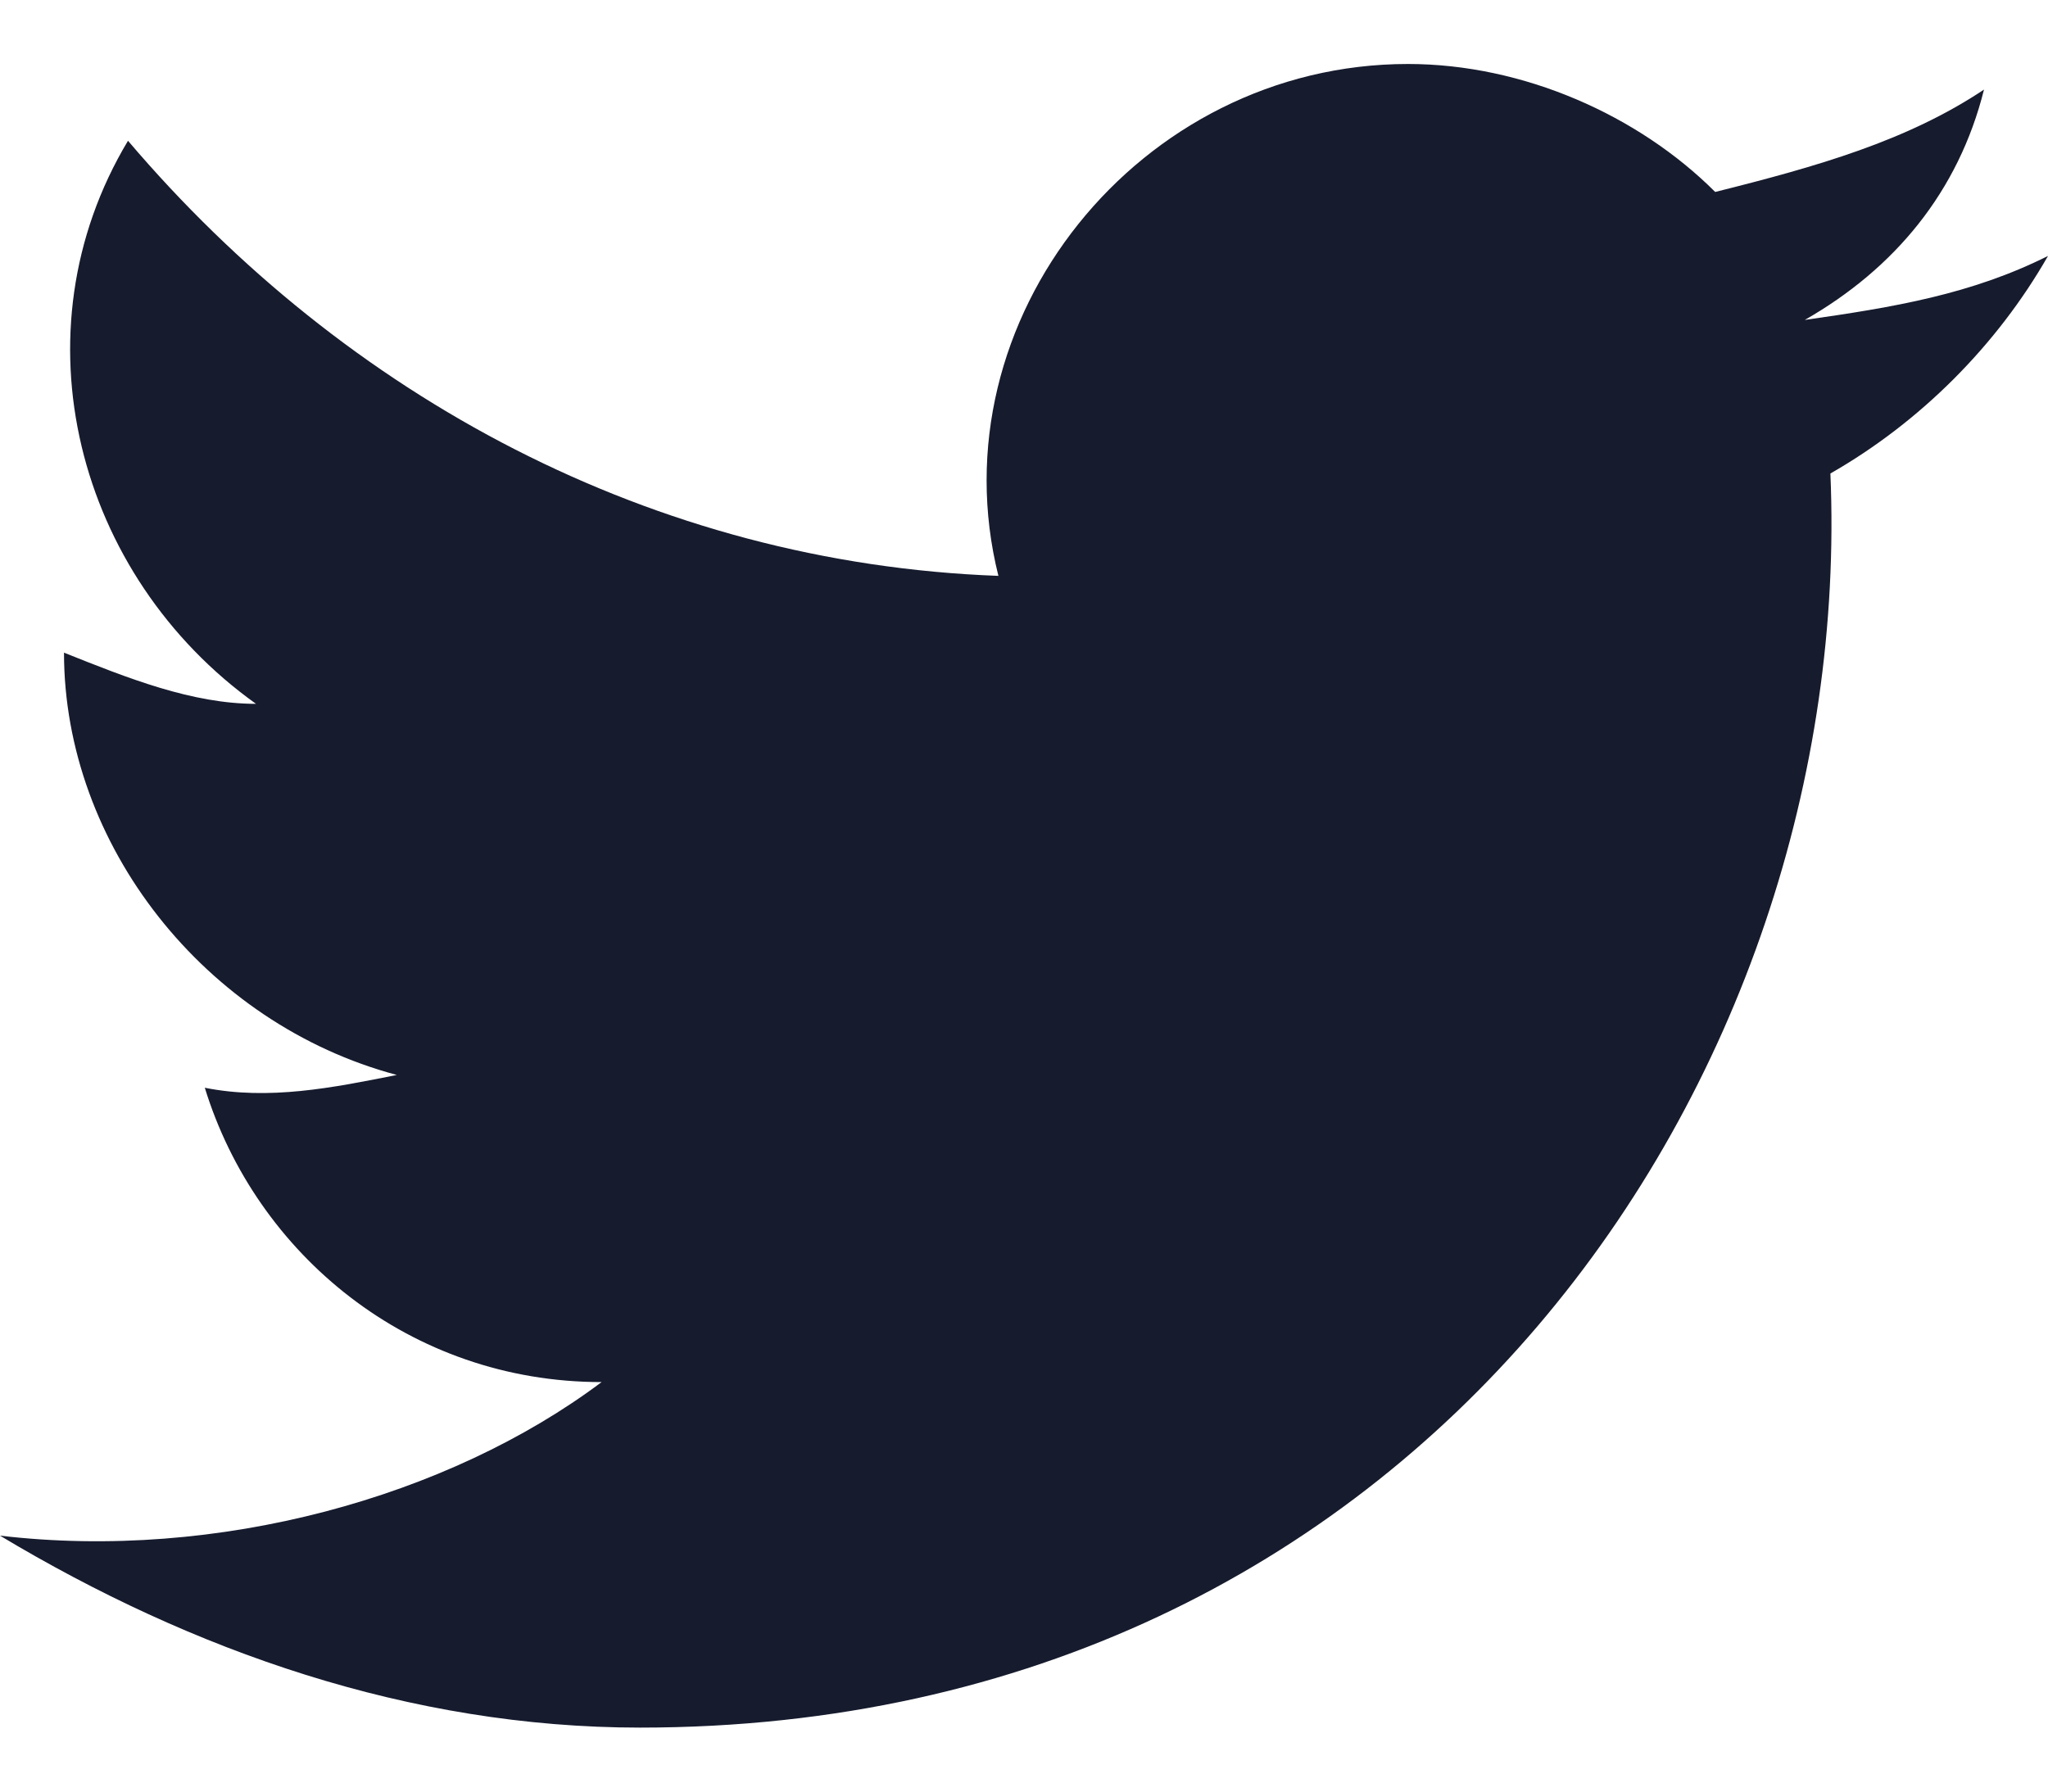 <svg width="16" height="14" viewBox="0 0 16 14" fill="none" xmlns="http://www.w3.org/2000/svg">
<path d="M16 2C15.4 2.3 14.8 2.4 14.1 2.5C14.8 2.1 15.3 1.5 15.5 0.7C14.9 1.1 14.2 1.3 13.4 1.5C12.8 0.9 11.9 0.5 11 0.5C8.9 0.5 7.3 2.5 7.8 4.5C5.1 4.4 2.7 3.1 1 1.1C0.1 2.6 0.6 4.5 2 5.5C1.5 5.5 1 5.3 0.5 5.1C0.5 6.6 1.6 8 3.1 8.4C2.6 8.5 2.1 8.6 1.6 8.5C2 9.8 3.2 10.8 4.7 10.8C3.5 11.7 1.7 12.2 0 12C1.5 12.9 3.2 13.5 5 13.5C11.1 13.5 14.5 8.4 14.3 3.7C15 3.3 15.6 2.7 16 2Z" fill="#161C2D"/>
</svg>
